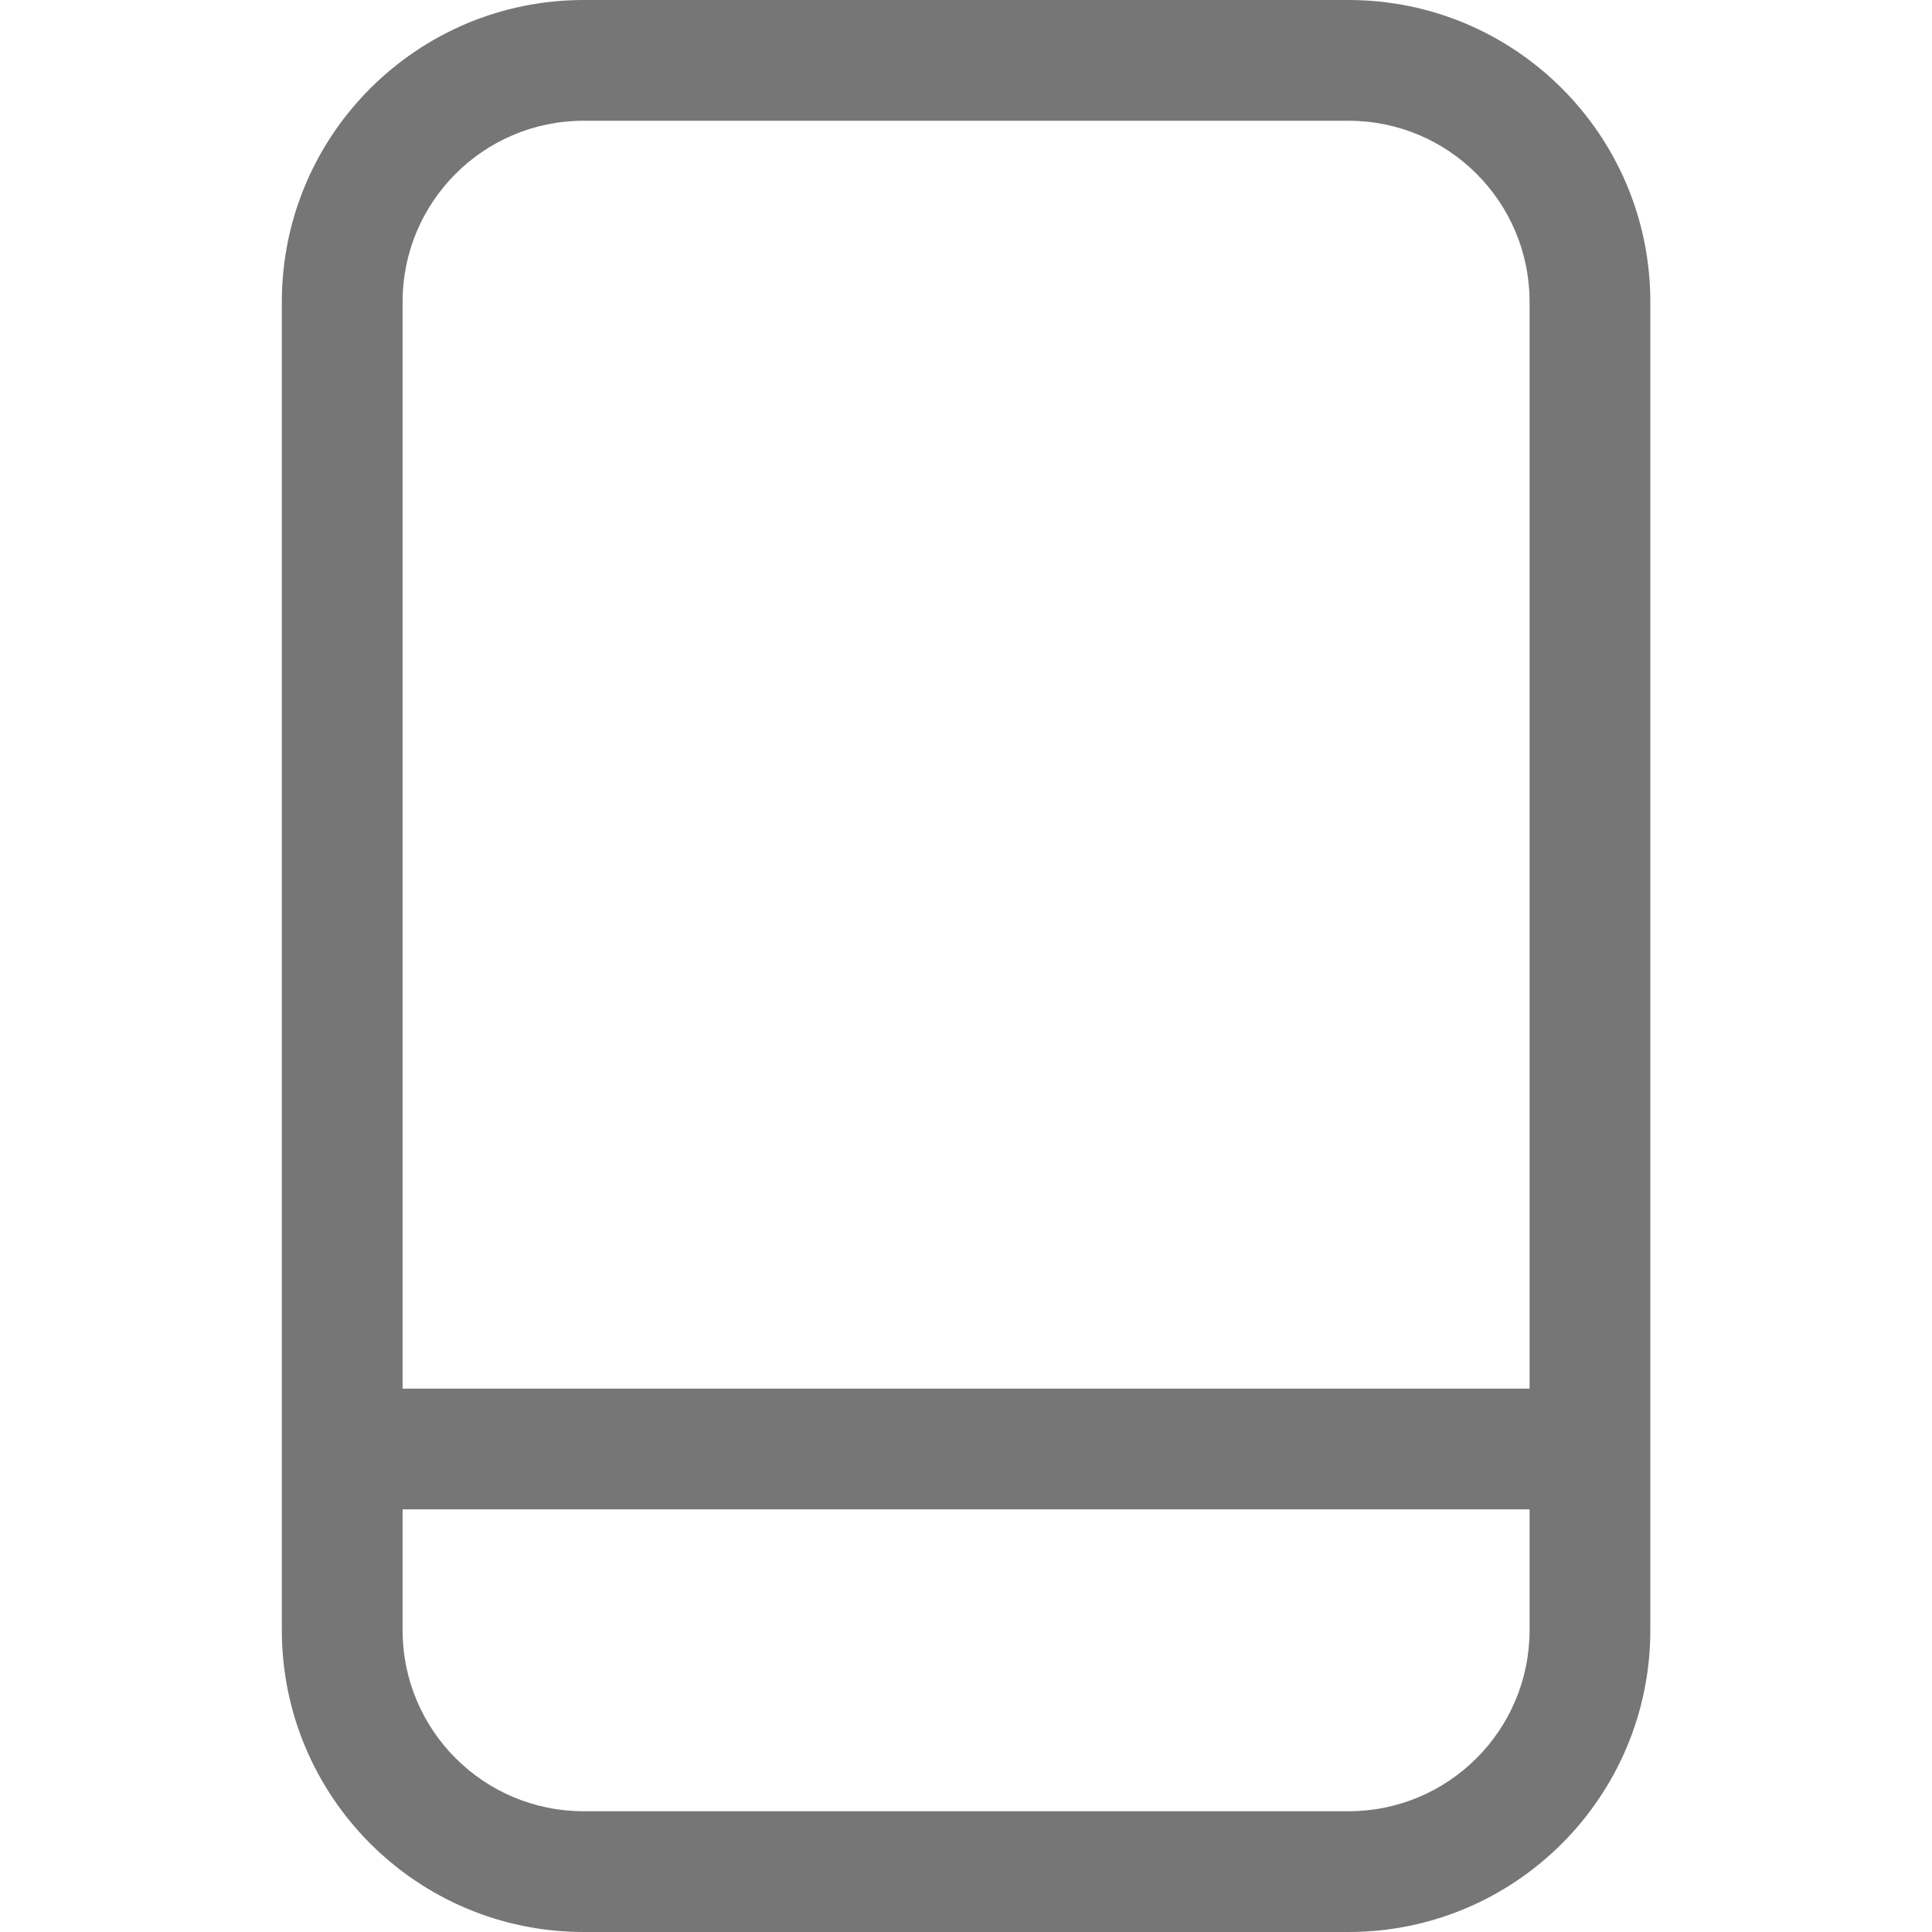 <svg width="24" height="24" viewBox="0 0 24 24" fill="none" xmlns="http://www.w3.org/2000/svg">
<path fill-rule="evenodd" clip-rule="evenodd" d="M5.001 3.75C5.001 2.507 6.008 1.5 7.251 1.5H16.751C17.994 1.5 19.001 2.507 19.001 3.75V17.25H5.001V3.75ZM5.001 18.75V20.25C5.001 21.493 6.008 22.5 7.251 22.5H16.751C17.994 22.5 19.001 21.493 19.001 20.25V18.75H5.001ZM7.251 0C5.18 0 3.501 1.679 3.501 3.75V20.25C3.501 22.321 5.18 24 7.251 24H16.751C18.822 24 20.501 22.321 20.501 20.25V3.75C20.501 1.679 18.822 0 16.751 0H7.251Z" fill="#767676"/>
</svg>
